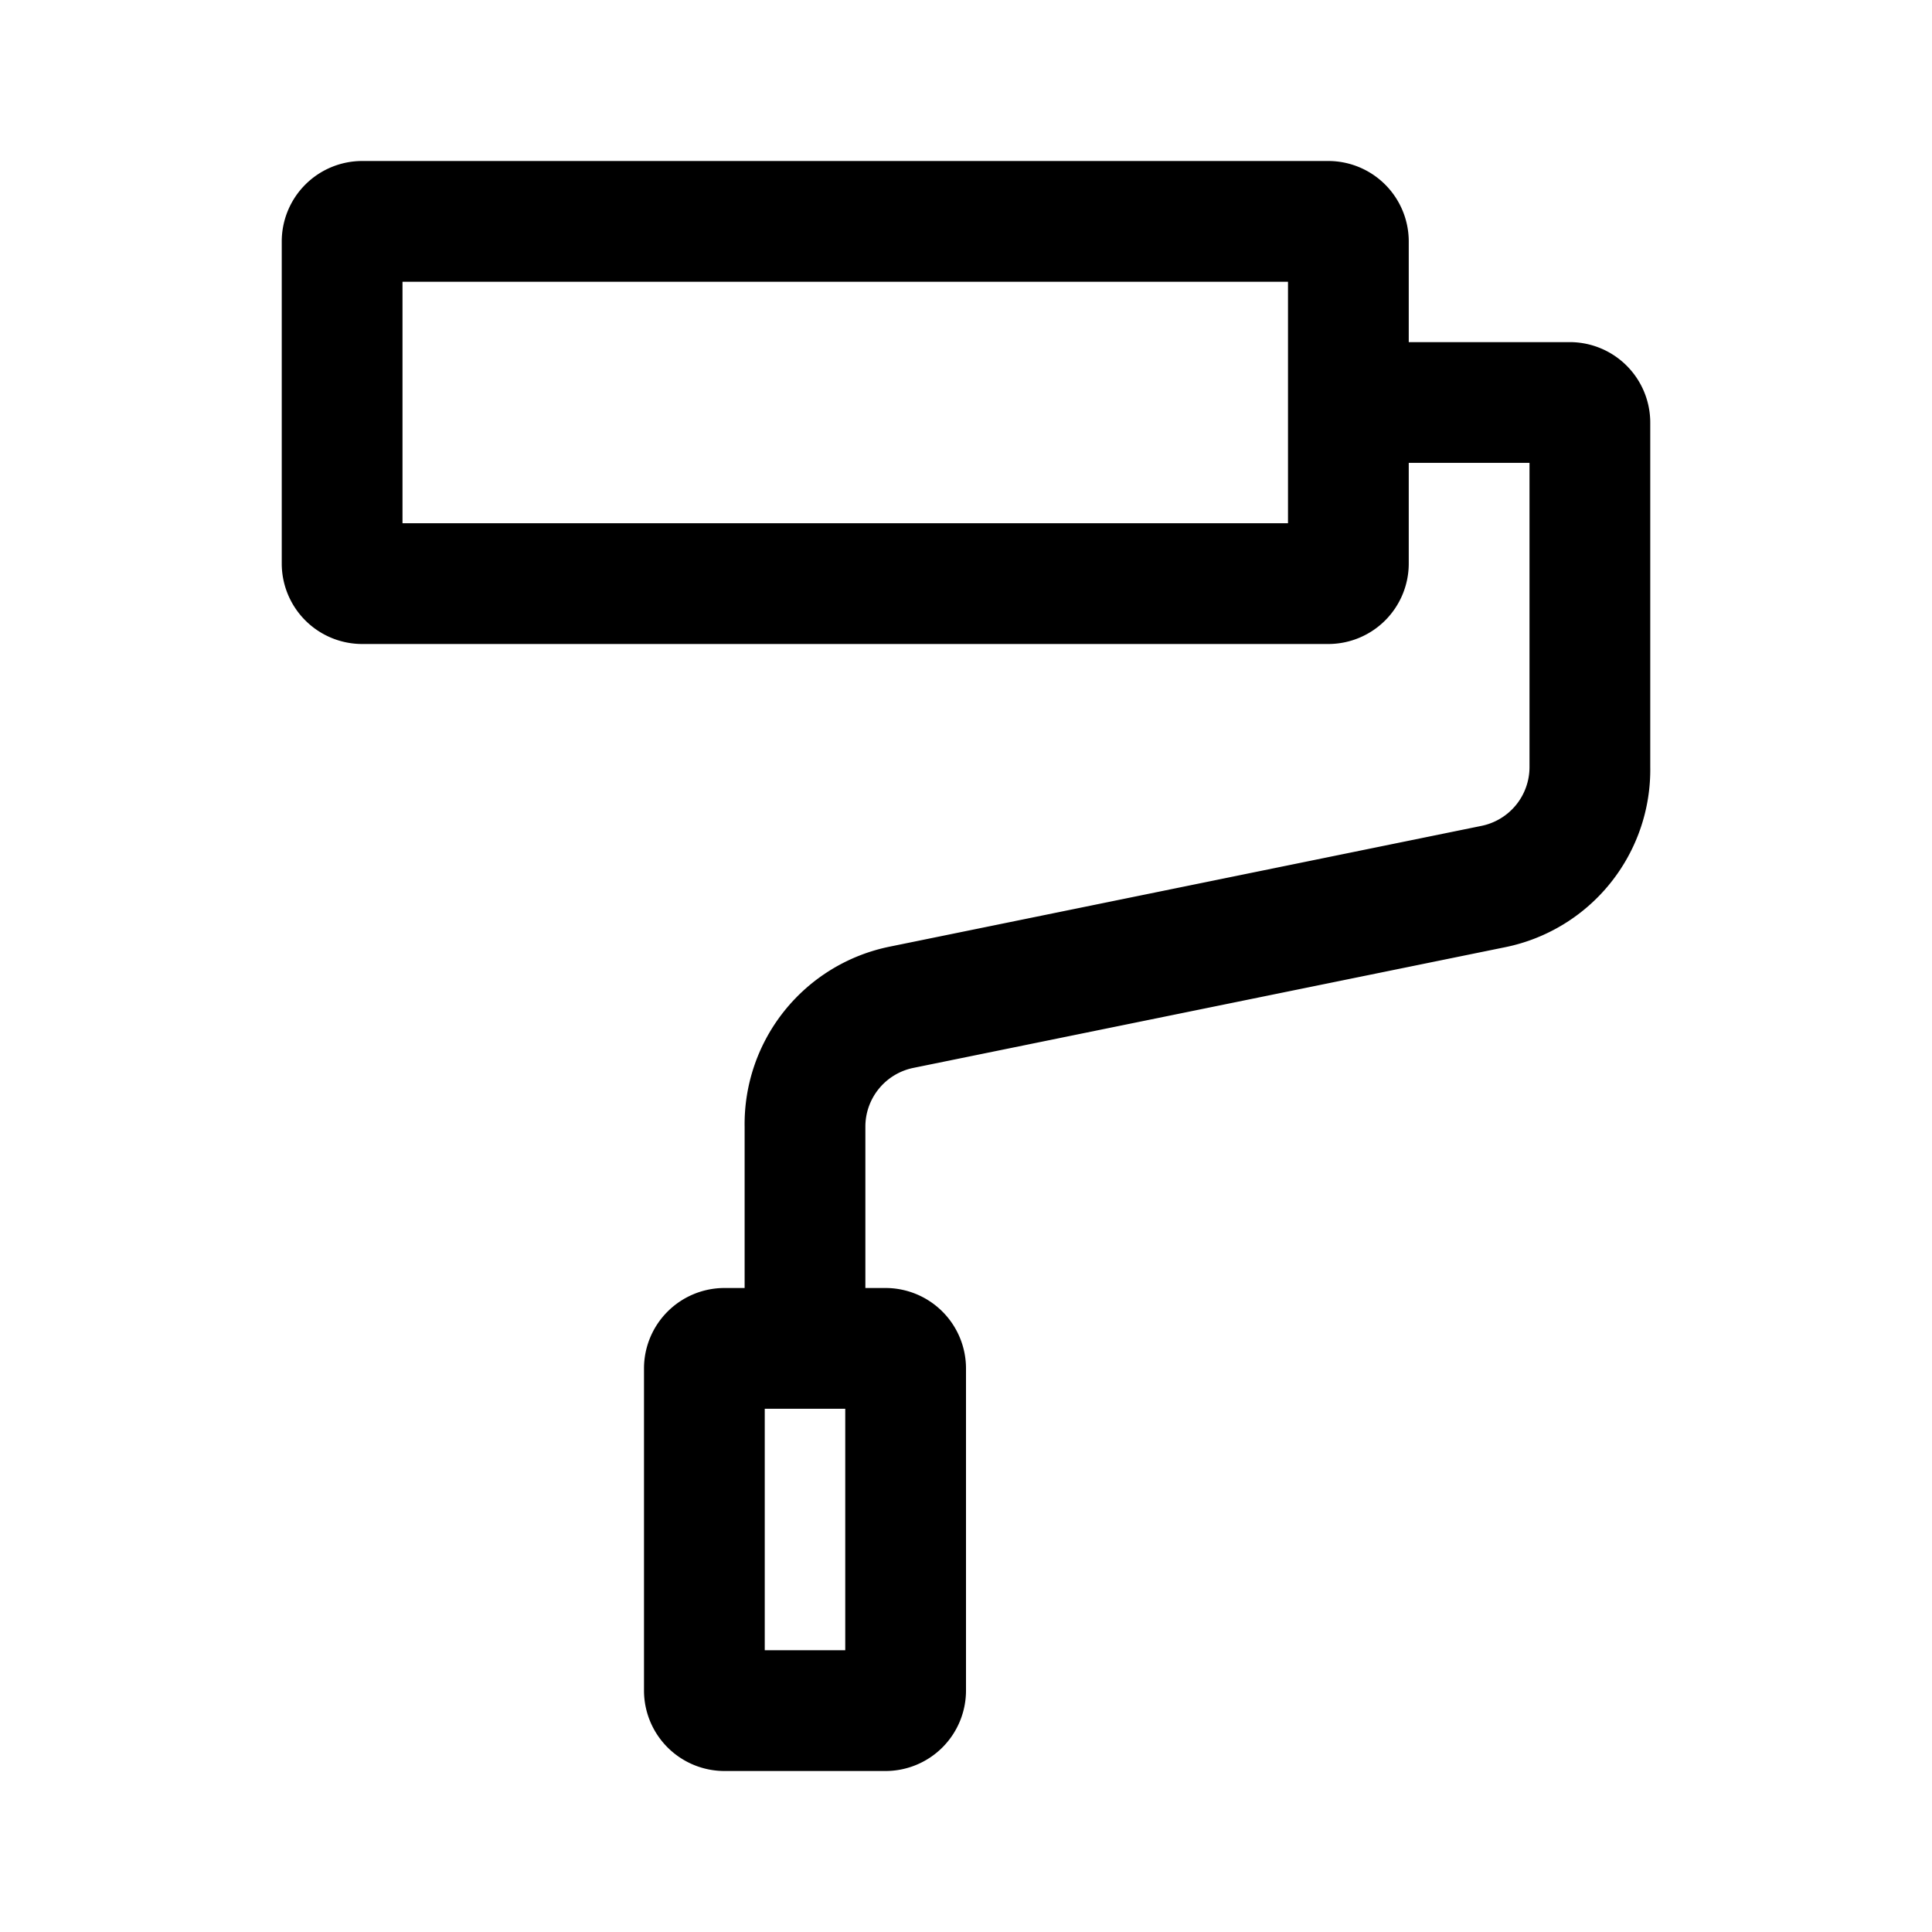 <svg xmlns="http://www.w3.org/2000/svg" viewBox="0 0 48 48" aria-hidden="true"><path d="M35 8.5V6a2 2 0 00-2-2H9a2 2 0 00-2 2v8a2 2 0 002 2h24a2 2 0 002-2v-2.5h3v7.55a1.49 1.49 0 01-1.2 1.47l-14.7 3A4.5 4.5 0 0018.5 28v4H18a2 2 0 00-2 2v8a2 2 0 002 2h4a2 2 0 002-2v-8a2 2 0 00-2-2h-.5v-4a1.49 1.49 0 011.2-1.47l14.71-3A4.5 4.5 0 0041 19.05V10.5a2 2 0 00-2-2zM32 13H10V7h22zM21 41h-2v-6h2z"/></svg>
